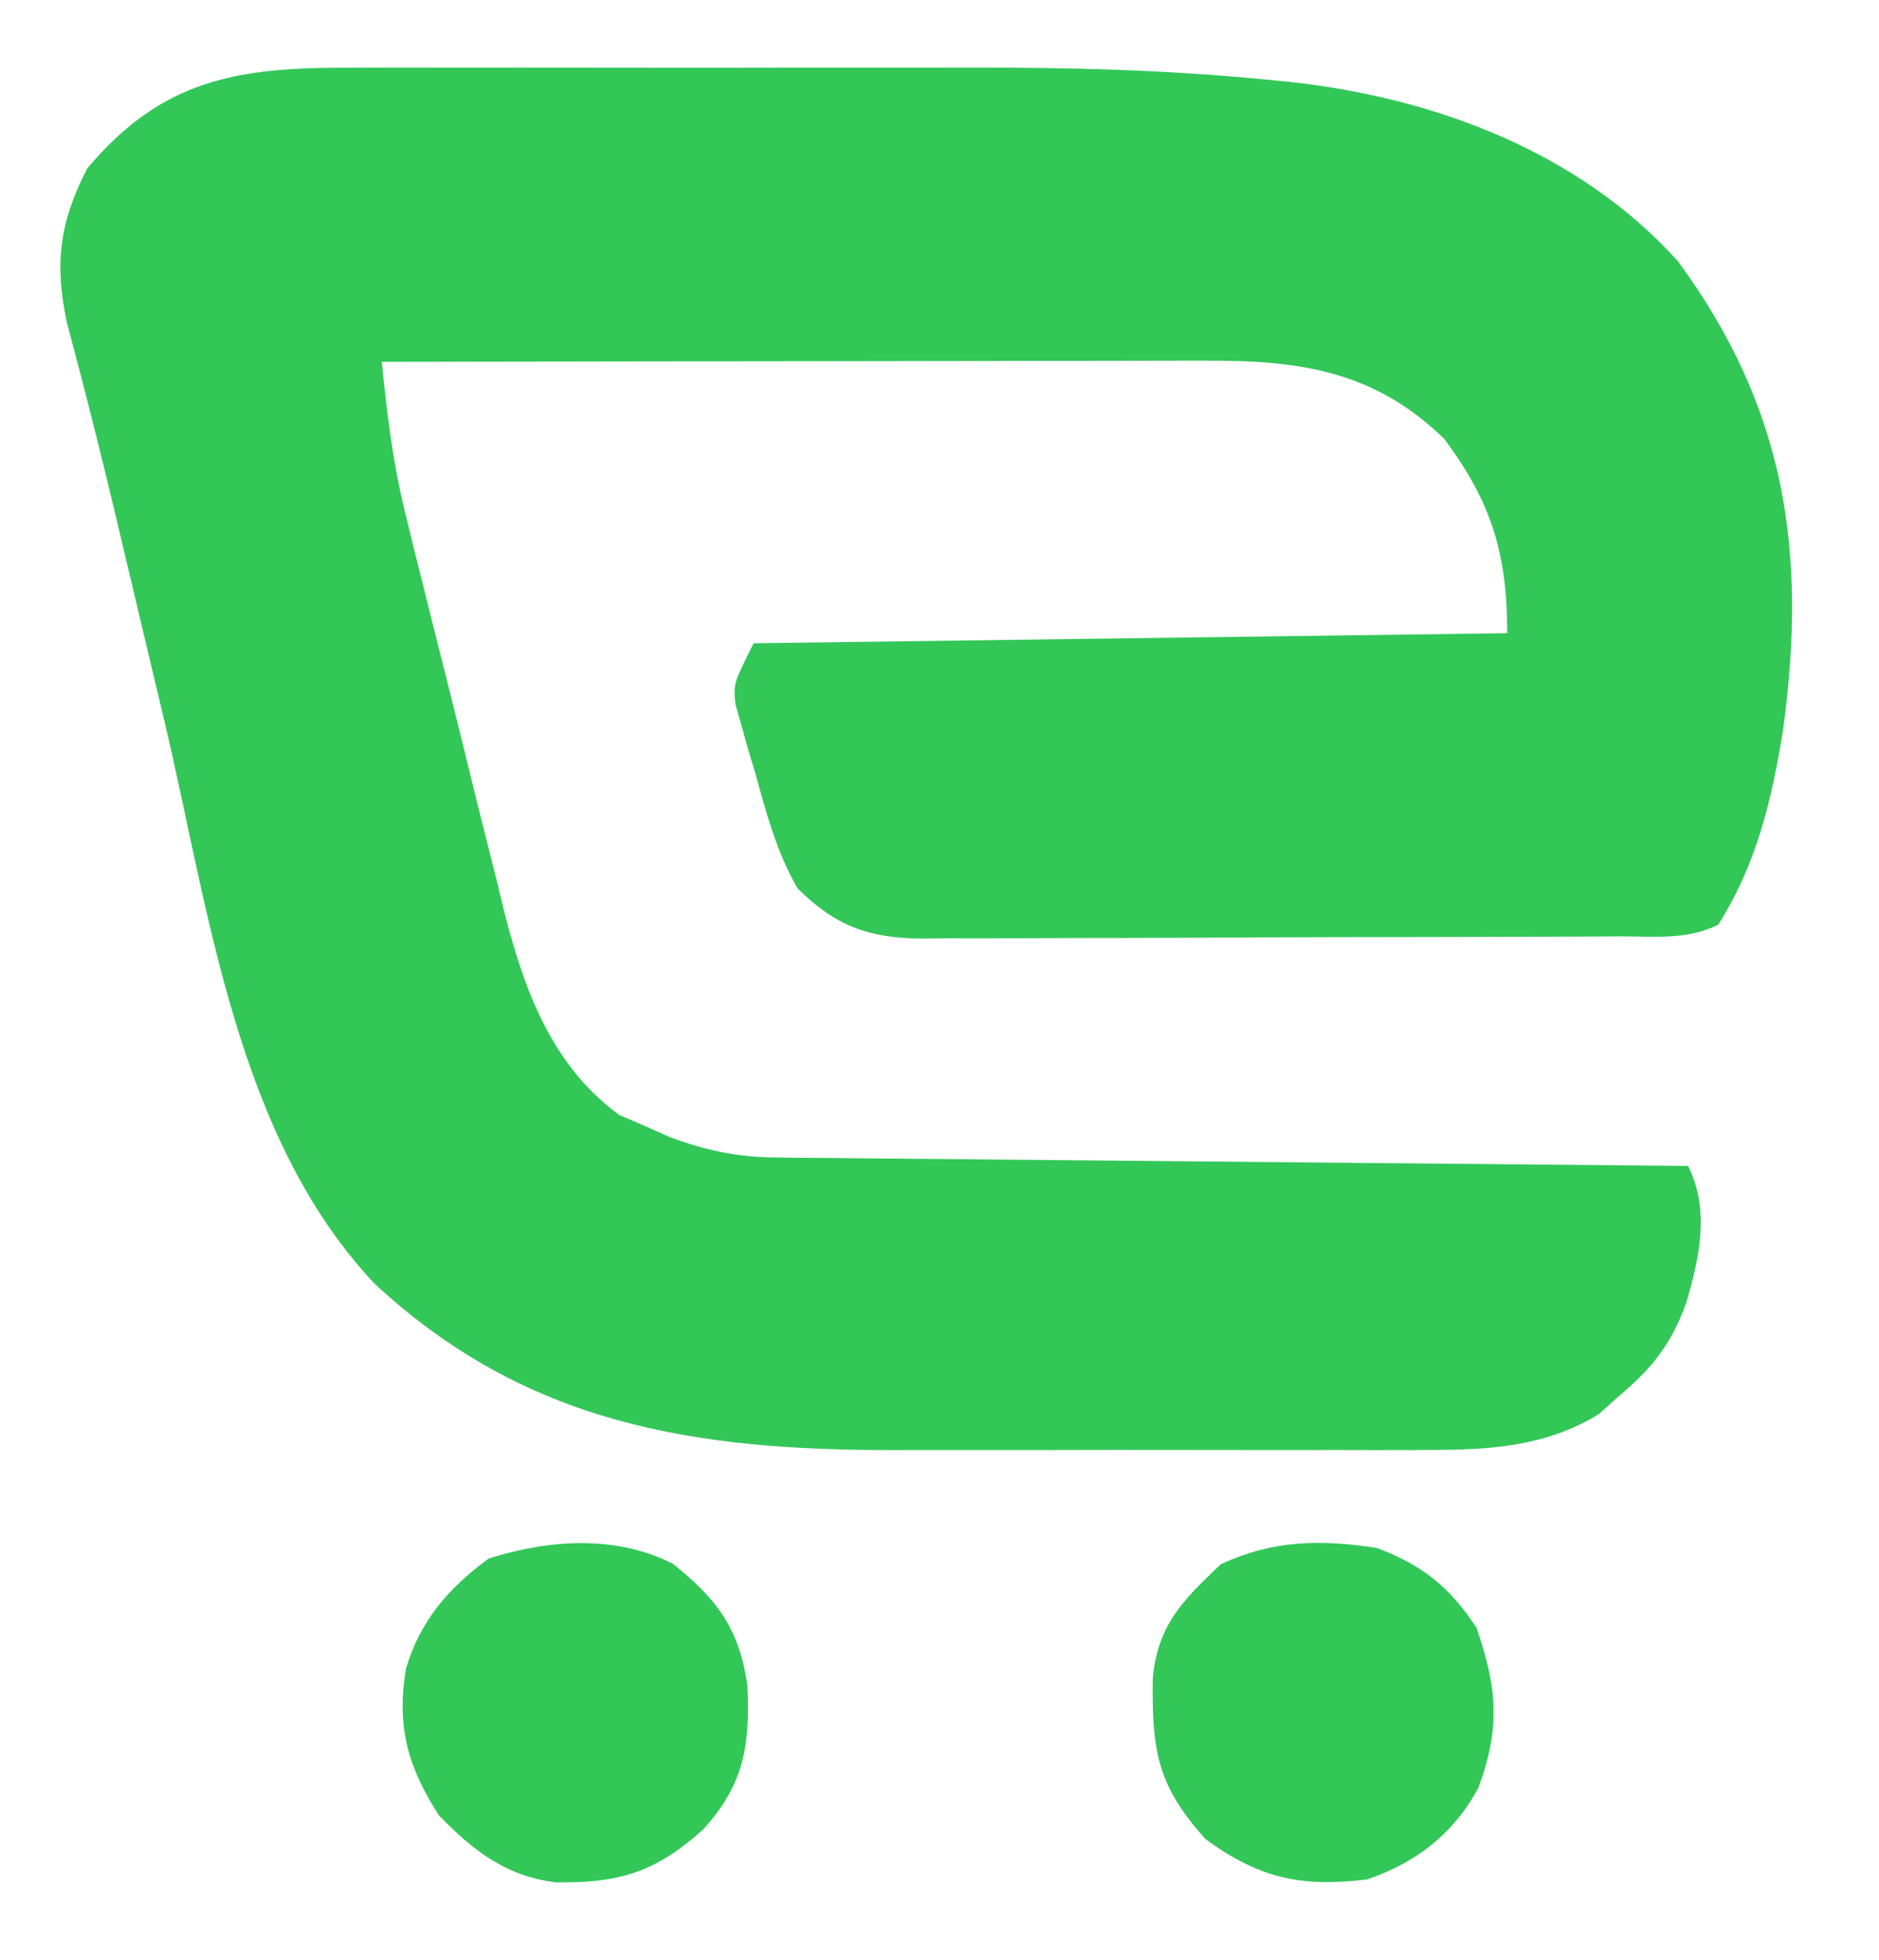 <?xml version="1.0" encoding="UTF-8"?>
<svg version="1.1" xmlns="http://www.w3.org/2000/svg" width="187" height="195">
<path d="M0 0 C1.256 -0.005 1.256 -0.005 2.537 -0.011 C5.282 -0.019 8.026 -0.014 10.77 -0.007 C12.705 -0.008 14.64 -0.01 16.574 -0.013 C20.626 -0.016 24.679 -0.011 28.731 -0.002 C33.866 0.009 39.002 0.003 44.137 -0.009 C48.136 -0.016 52.135 -0.014 56.134 -0.009 C58.024 -0.008 59.914 -0.009 61.804 -0.014 C71.586 -0.033 81.263 0.211 91.003 1.166 C92.224 1.285 92.224 1.285 93.468 1.407 C107.8 2.958 122.278 8.329 132.126 19.259 C142.834 33.845 144.981 48.062 142.594 65.782 C141.464 72.816 139.96 79.199 136.126 85.259 C133.03 86.807 129.757 86.415 126.359 86.42 C125.557 86.425 124.755 86.43 123.929 86.435 C121.269 86.45 118.61 86.456 115.95 86.462 C114.104 86.468 112.258 86.473 110.412 86.479 C106.537 86.49 102.663 86.496 98.788 86.499 C93.825 86.505 88.862 86.529 83.898 86.557 C80.083 86.576 76.268 86.581 72.453 86.582 C70.624 86.585 68.794 86.593 66.965 86.607 C64.403 86.624 61.842 86.622 59.281 86.615 C58.526 86.624 57.771 86.634 56.993 86.643 C51.588 86.6 48.314 85.431 44.489 81.634 C42.424 78.036 41.411 74.242 40.313 70.259 C40.072 69.452 39.83 68.645 39.581 67.813 C39.362 67.032 39.144 66.251 38.919 65.446 C38.718 64.739 38.517 64.031 38.31 63.302 C38.126 61.259 38.126 61.259 40.126 57.259 C64.876 56.929 89.626 56.599 115.126 56.259 C115.126 48.355 113.57 43.247 108.876 36.946 C102.004 30.231 94.618 29.105 85.318 29.145 C84.43 29.145 83.542 29.145 82.627 29.145 C79.694 29.146 76.761 29.153 73.829 29.161 C71.794 29.163 69.76 29.164 67.725 29.165 C62.372 29.169 57.02 29.179 51.667 29.19 C46.204 29.2 40.741 29.205 35.278 29.21 C24.561 29.221 13.843 29.238 3.126 29.259 C3.623 34.319 4.214 39.239 5.429 44.187 C5.69 45.258 5.951 46.329 6.22 47.433 C6.502 48.562 6.784 49.69 7.075 50.853 C7.518 52.633 7.518 52.633 7.969 54.449 C8.594 56.947 9.222 59.445 9.853 61.942 C10.809 65.743 11.74 69.549 12.671 73.356 C13.283 75.793 13.897 78.229 14.512 80.665 C14.921 82.358 14.921 82.358 15.337 84.084 C17.356 91.905 20.05 99.259 26.759 104.196 C27.581 104.547 28.403 104.898 29.251 105.259 C30.492 105.816 30.492 105.816 31.759 106.384 C35.298 107.692 38.437 108.382 42.213 108.417 C43.018 108.427 43.823 108.437 44.652 108.447 C45.526 108.452 46.4 108.458 47.301 108.464 C48.691 108.479 48.691 108.479 50.11 108.494 C53.173 108.526 56.235 108.55 59.298 108.575 C61.422 108.596 63.546 108.617 65.67 108.638 C71.26 108.693 76.849 108.743 82.439 108.791 C88.143 108.841 93.847 108.897 99.552 108.952 C110.743 109.06 121.934 109.161 133.126 109.259 C135.308 113.623 134.269 118.38 132.938 122.884 C131.457 126.993 129.523 129.441 126.126 132.259 C125.507 132.816 124.888 133.373 124.251 133.946 C119.071 137.145 113.497 137.51 107.545 137.518 C106.822 137.521 106.099 137.525 105.354 137.528 C102.982 137.537 100.611 137.531 98.239 137.524 C96.574 137.526 94.909 137.528 93.243 137.53 C89.758 137.533 86.272 137.529 82.786 137.52 C78.349 137.508 73.913 137.515 69.476 137.527 C66.037 137.534 62.597 137.532 59.158 137.526 C57.523 137.525 55.889 137.527 54.255 137.531 C34.282 137.576 17.488 134.998 2.376 120.946 C-11.329 106.373 -14.027 84.048 -18.437 65.321 C-19.286 61.743 -20.137 58.166 -20.988 54.588 C-21.535 52.288 -22.08 49.988 -22.623 47.687 C-23.77 42.843 -24.926 38.005 -26.167 33.185 C-26.357 32.445 -26.547 31.705 -26.743 30.943 C-27.231 29.063 -27.728 27.185 -28.226 25.308 C-29.475 19.434 -28.928 15.289 -26.187 10.009 C-18.726 1.137 -11.222 -0.059 0 0 Z " fill="#33C758" transform="translate(34.874,6.741)"/>
<path d="M0 0 C4.555 1.707 7.266 3.887 9.938 7.938 C12.011 13.914 12.329 17.857 10.156 23.812 C7.724 28.414 3.88 31.373 -1 33 C-7.557 33.775 -11.656 32.877 -17 29 C-21.887 23.599 -22.354 20.142 -22.277 12.984 C-21.78 7.63 -19.249 5.187 -15.5 1.625 C-10.306 -0.786 -5.627 -0.848 0 0 Z " fill="#33C758" transform="translate(137,154)"/>
<path d="M0 0 C4.463 3.552 6.654 6.541 7.441 12.125 C7.692 18.063 7.183 21.872 3.062 26.438 C-1.684 30.721 -5.336 31.8 -11.59 31.719 C-16.535 31.126 -19.802 28.604 -23.25 25.062 C-26.358 20.228 -27.491 16.242 -26.539 10.461 C-25.11 5.655 -22.29 2.436 -18.312 -0.5 C-12.324 -2.385 -5.759 -2.879 0 0 Z " fill="#33C758" transform="translate(66.938,155.562)"/>
</svg>
